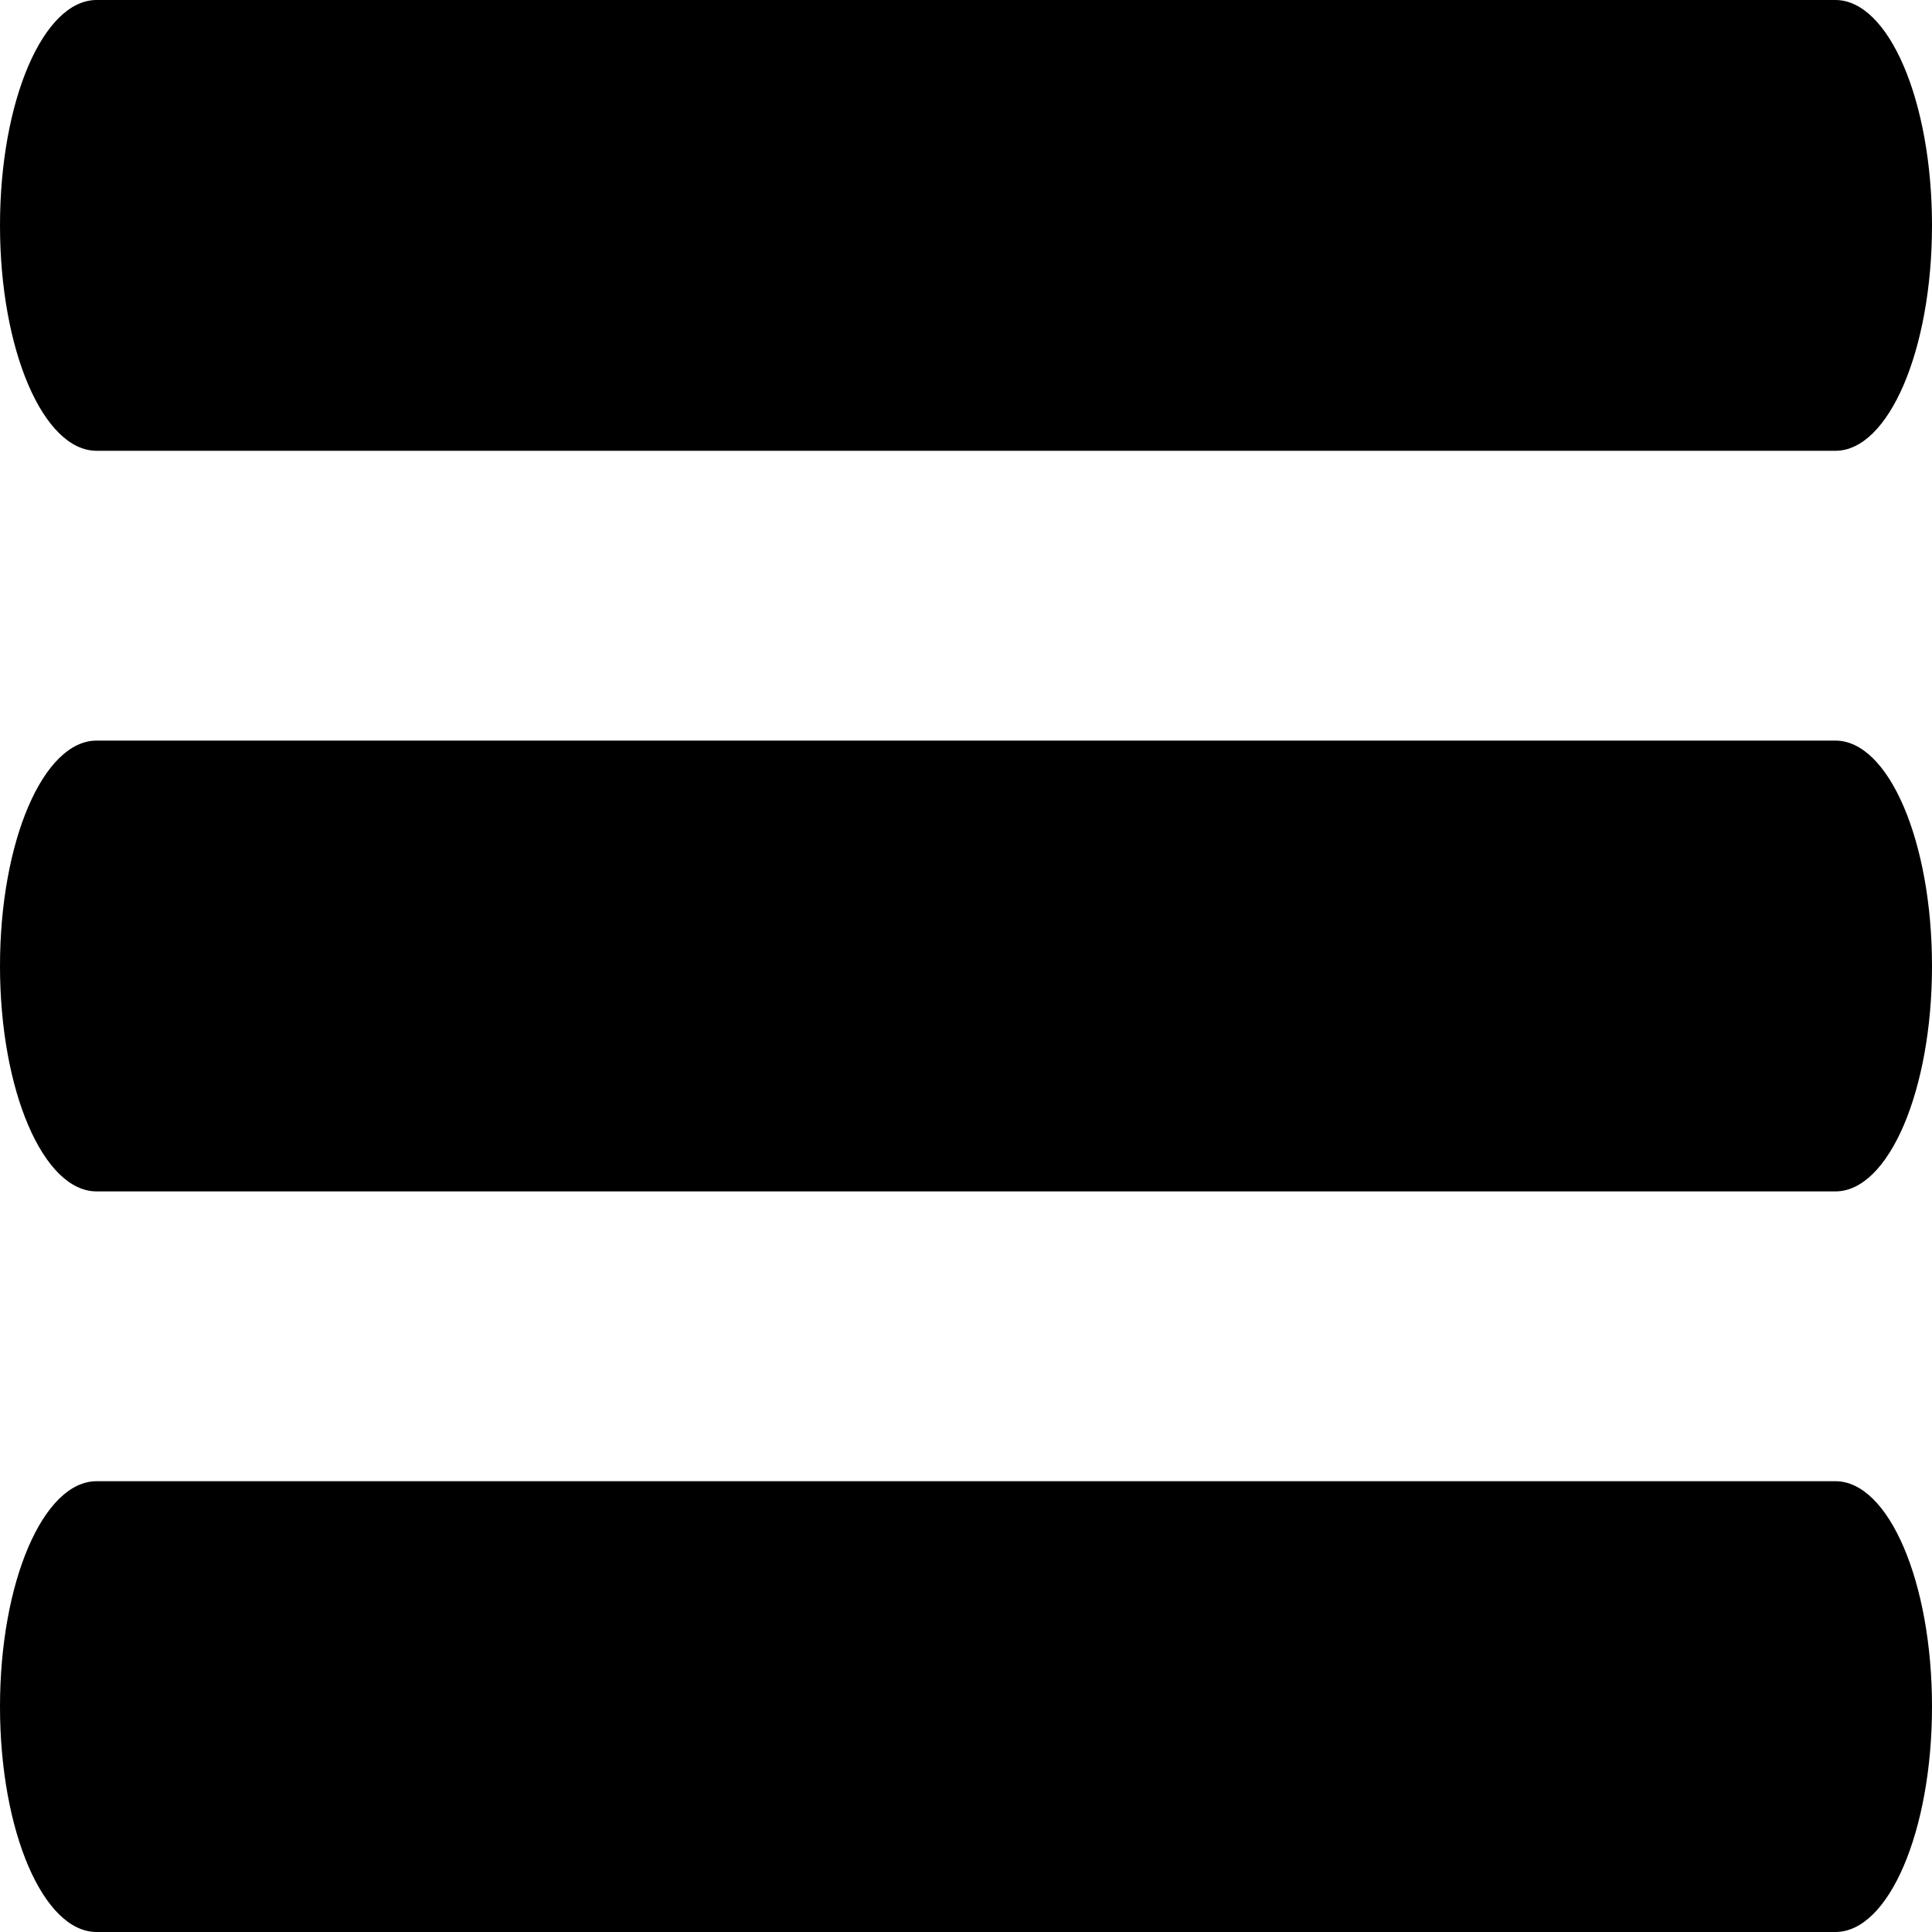 <svg width="100" height="100" viewBox="0 0 100 100" fill="none" xmlns="http://www.w3.org/2000/svg">
<g clip-path="url(#clip0_23_37)">
<path d="M0 88.333C0 81.89 2.239 76.667 5 76.667H95C97.761 76.667 100 81.89 100 88.333C100 94.777 97.761 100 95 100H5C2.239 100 0 94.777 0 88.333Z" fill="black"/>
<path d="M0 50C0 43.557 2.239 38.333 5 38.333H95C97.761 38.333 100 43.557 100 50C100 56.443 97.761 61.667 95 61.667H5C2.239 61.667 0 56.443 0 50Z" fill="black"/>
<path d="M0 11.667C0 5.223 2.239 0 5 0H95C97.761 0 100 5.223 100 11.667C100 18.11 97.761 23.333 95 23.333H5C2.239 23.333 0 18.11 0 11.667Z" fill="black"/>
</g>
<defs>
<clipPath id="clip0_23_37">
<rect width="100" height="100" fill="white"/>
</clipPath>
</defs>
</svg>
